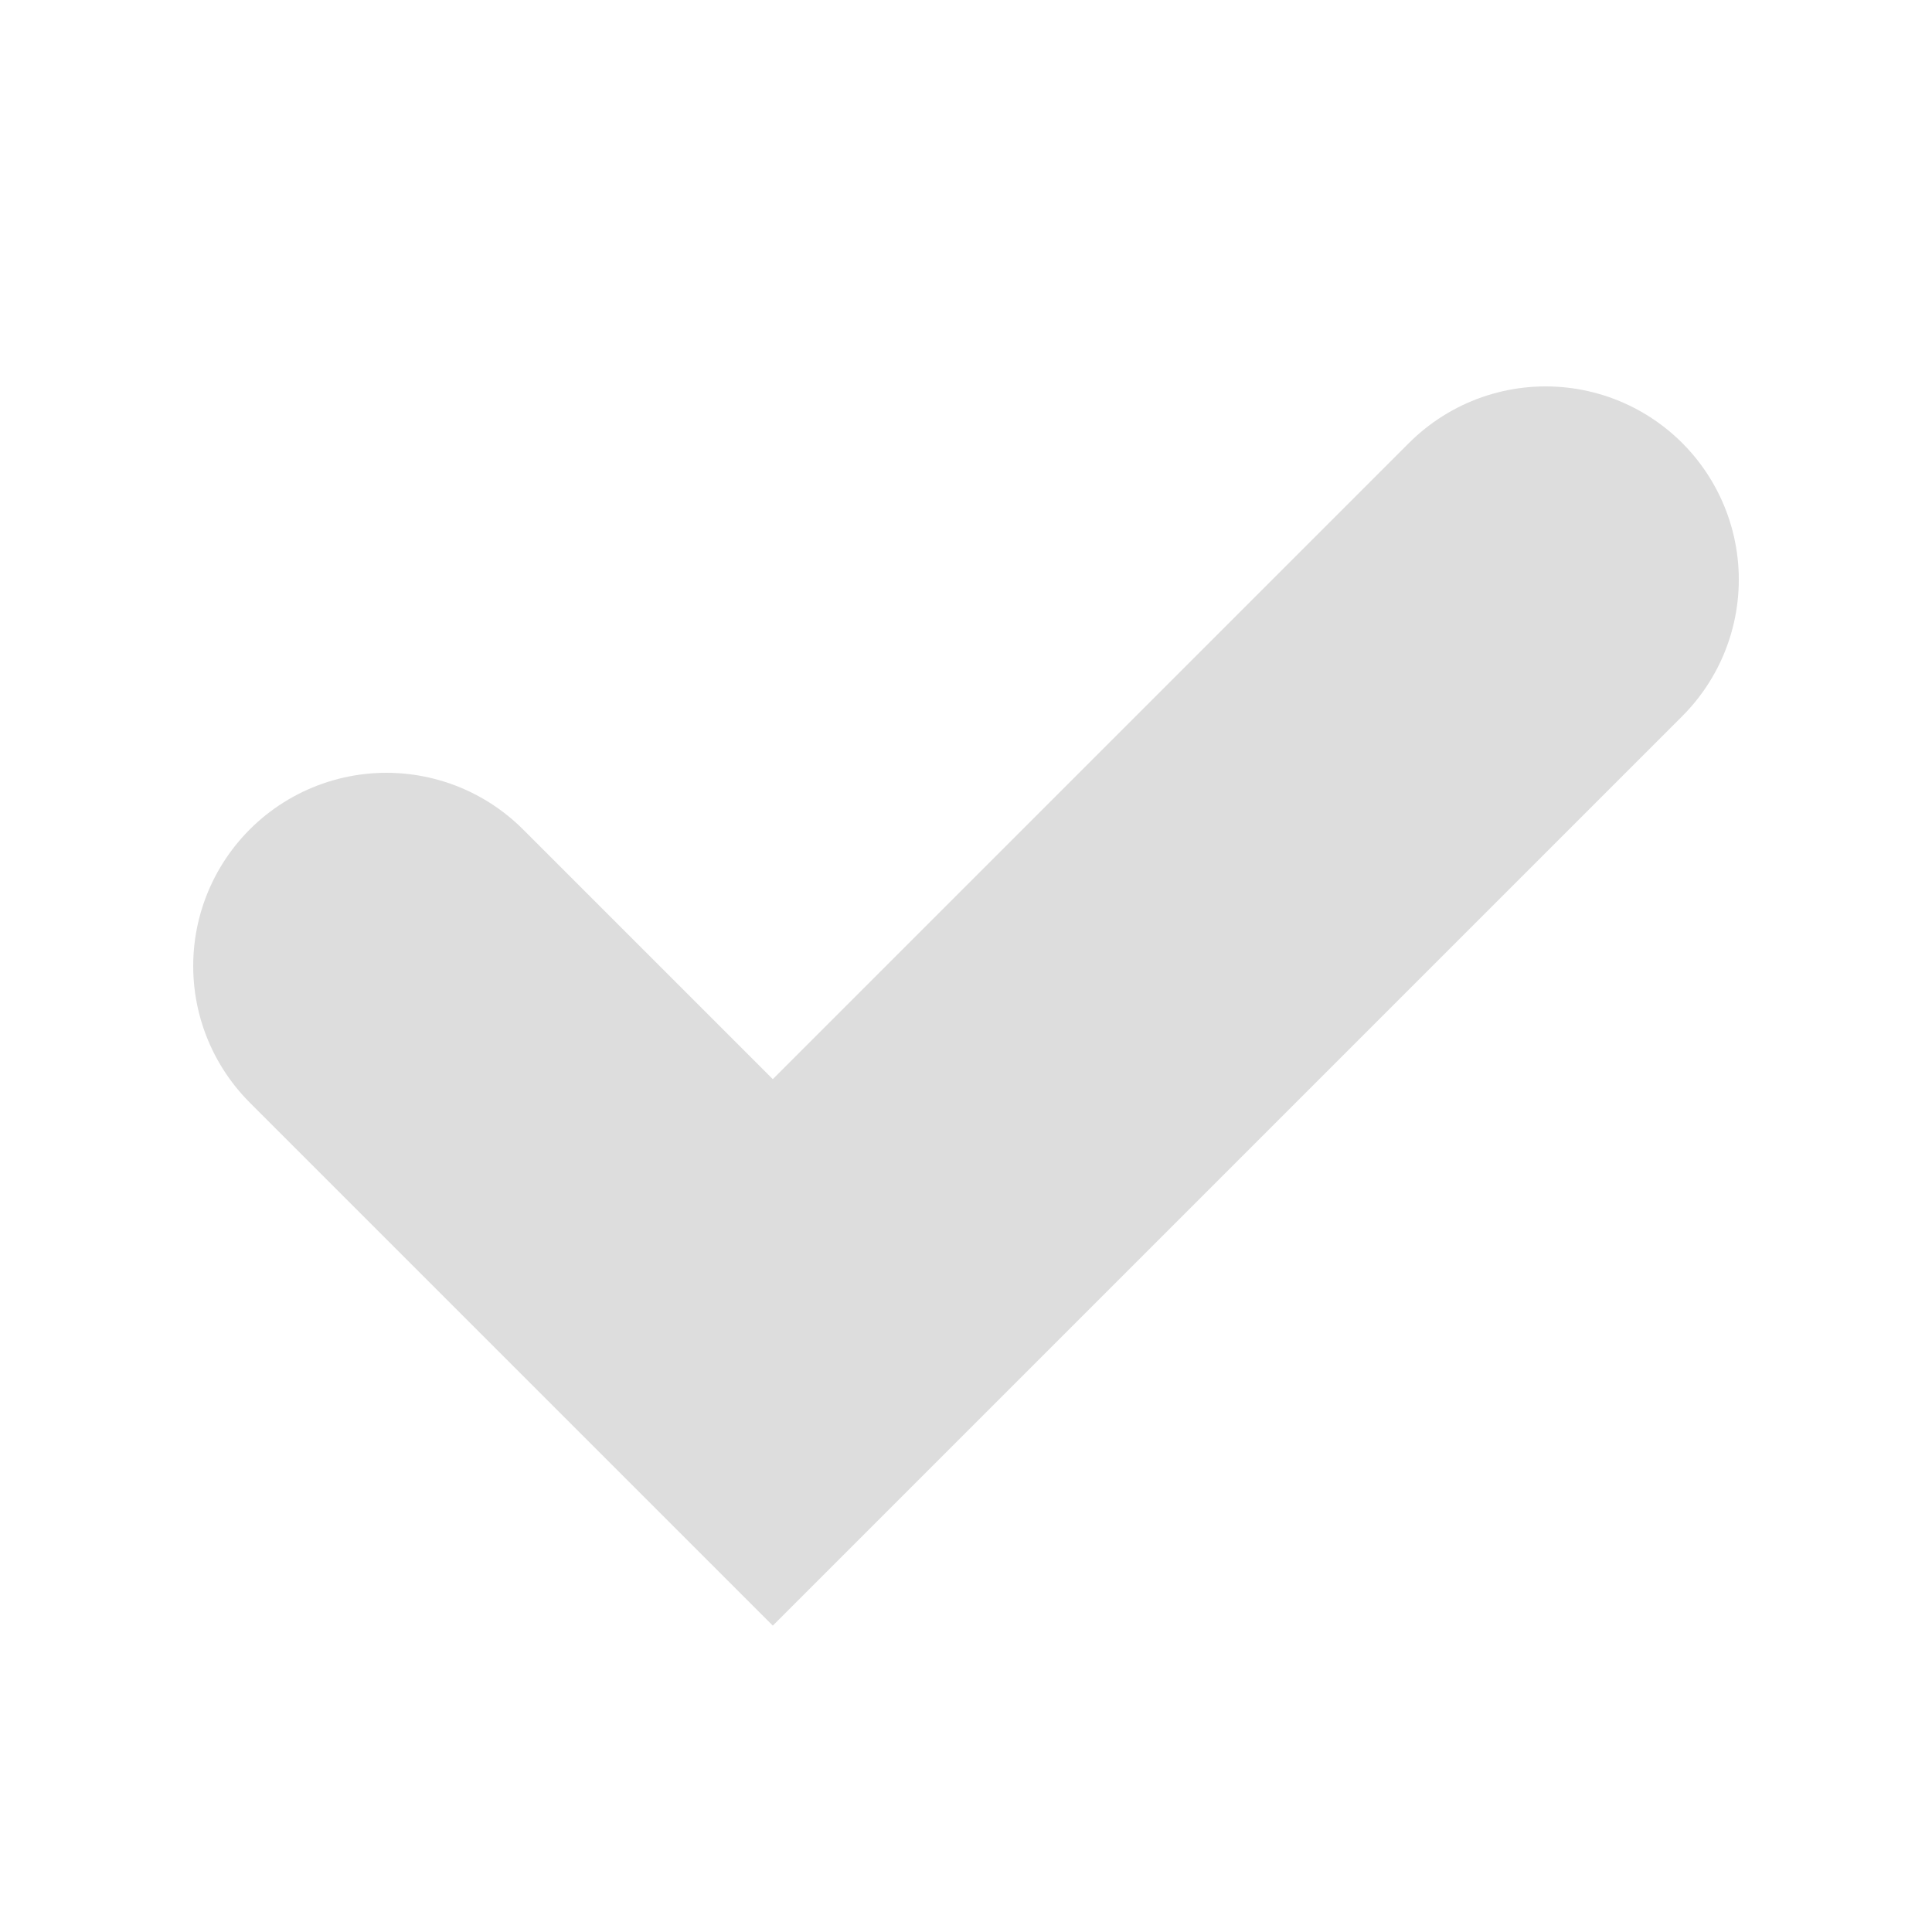<?xml version="1.0" encoding="UTF-8" standalone="no"?>
<svg
   xmlns="http://www.w3.org/2000/svg"
   width="10"
   height="10"
   viewBox="0 0 10 10"
   version="1.1"
   id="checkbox-checked">
  <path
     style="fill:none;stroke:#dddddd;stroke-width:2;stroke-linecap:round;stroke-linejoin:miter;stroke-opacity:1;stroke-miterlimit:4;stroke-dasharray:none"
     d="M 2,5 L 4,7 8,3" />
</svg>
